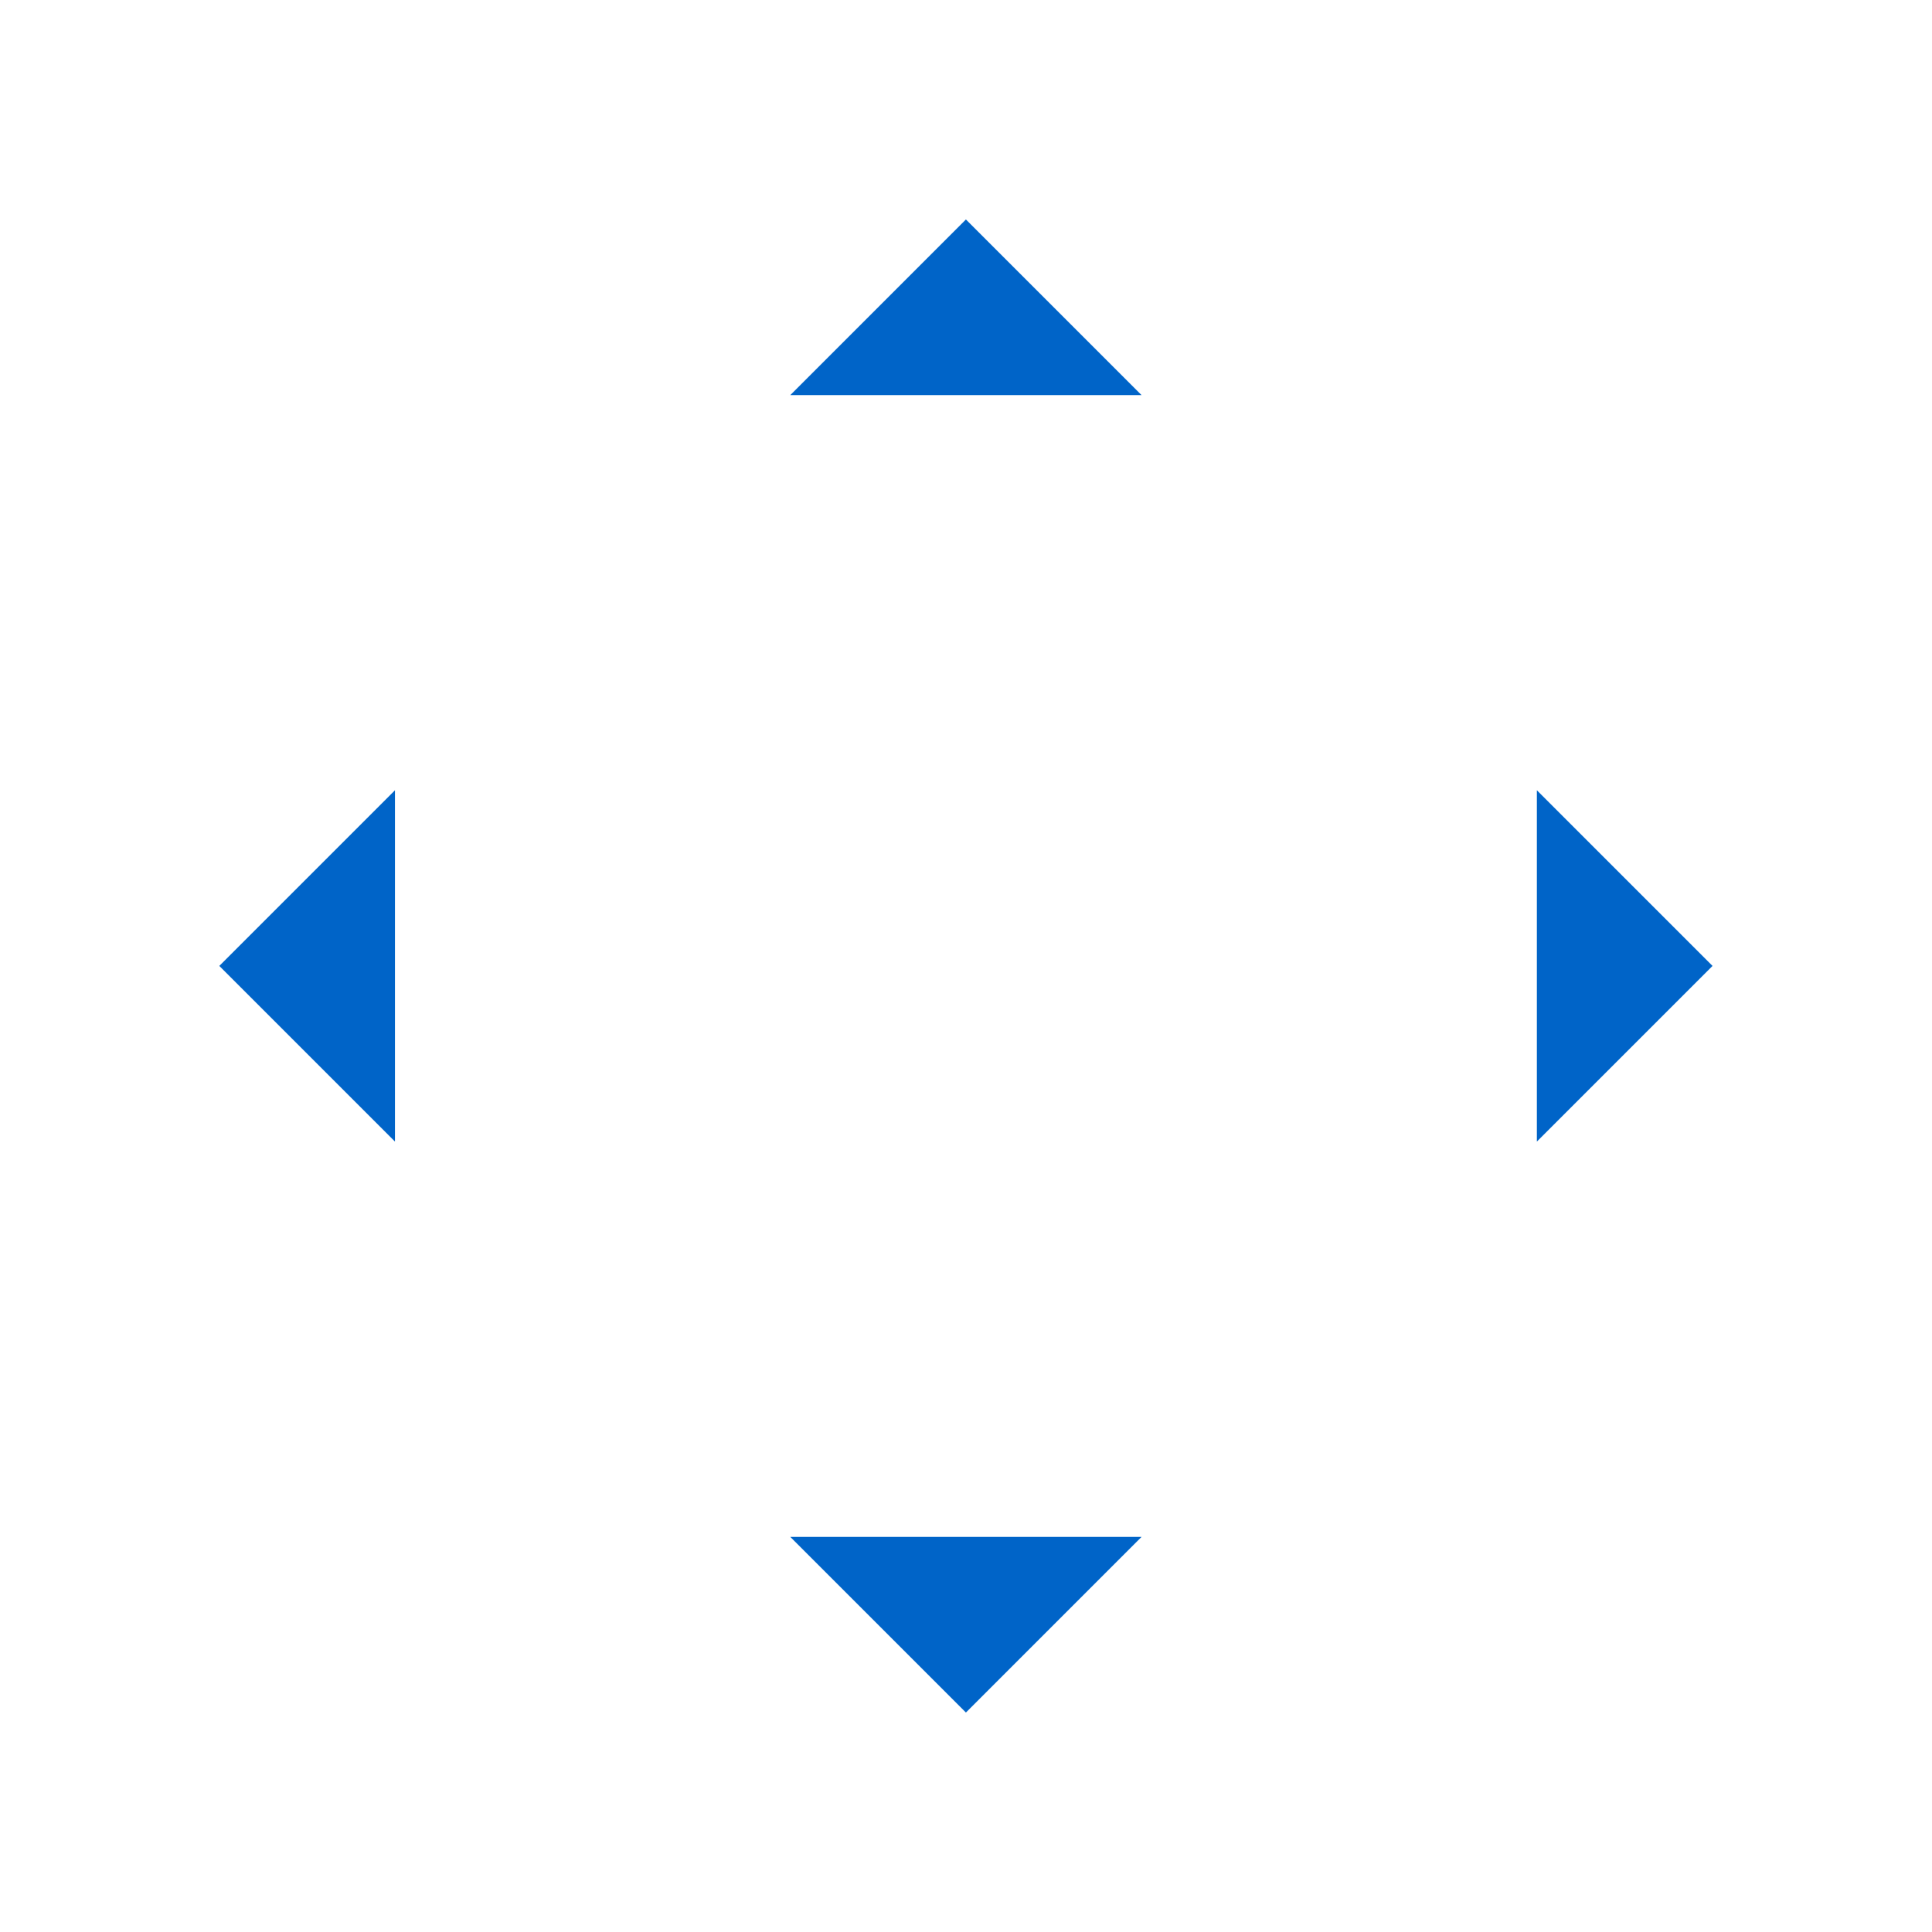 <?xml version="1.0" encoding="UTF-8" standalone="no"?>
<!-- Created with Inkscape (http://www.inkscape.org/) -->

<svg
   xmlns:dc="http://purl.org/dc/elements/1.1/"
   xmlns:cc="http://creativecommons.org/ns#"
   xmlns:rdf="http://www.w3.org/1999/02/22-rdf-syntax-ns#"
   xmlns:svg="http://www.w3.org/2000/svg"
   xmlns="http://www.w3.org/2000/svg"
   xmlns:sodipodi="http://sodipodi.sourceforge.net/DTD/sodipodi-0.dtd"
   xmlns:inkscape="http://www.inkscape.org/namespaces/inkscape"
   width="44"
   height="44"
   viewBox="0 0 11.642 11.642"
   id="svg2"
   version="1.1"
   inkscape:version="0.92.2 2405546, 2018-03-11"
   sodipodi:docname="arrows.svg">
  <defs
     id="defs4">
    <style
       type="text/css"
       id="current-color-scheme">
      .ColorScheme-Text {
        color:#31363b;
        stop-color:#31363b;
      }
      .ColorScheme-Background {
        color:#eff0f1;
        stop-color:#eff0f1;
      }
      .ColorScheme-Highlight {
        color:#0064c8;
        stop-color:#0064c8;
      }
      .ColorScheme-ViewText {
        color:#31363b;
        stop-color:#31363b;
      }
      .ColorScheme-ViewBackground {
        color:#fcfcfc;
        stop-color:#fcfcfc;
      }
      .ColorScheme-ViewHover {
        color:#93cee9;
        stop-color:#93cee9;
      }
      .ColorScheme-ViewFocus{
        color:#0064c8;
        stop-color:#0064c8;
      }
      .ColorScheme-ButtonText {
        color:#31363b;
        stop-color:#31363b;
      }
      .ColorScheme-ButtonBackground {
        color:#eff0f1;
        stop-color:#eff0f1;
      }
      .ColorScheme-ButtonHover {
        color:#93cee9;
        stop-color:#93cee9;
      }
      .ColorScheme-ButtonFocus{
        color:#0064c8;
        stop-color:#0064c8;
      }
      </style>
  </defs>
  <sodipodi:namedview
     id="base"
     pagecolor="#ffffff"
     bordercolor="#c90303"
     borderopacity="1"
     inkscape:pageopacity="0"
     inkscape:pageshadow="2"
     inkscape:zoom="30.348038"
     inkscape:cx="-6.8443109"
     inkscape:cy="50.800379"
     inkscape:document-units="px"
     inkscape:current-layer="layer1"
     showgrid="true"
     units="px"
     inkscape:showpageshadow="false"
     borderlayer="true"
     inkscape:window-width="1920"
     inkscape:window-height="1178"
     inkscape:window-x="1920"
     inkscape:window-y="0"
     inkscape:window-maximized="1"
     fit-margin-top="0"
     fit-margin-left="0"
     fit-margin-right="0"
     fit-margin-bottom="0">
    <inkscape:grid
       type="xygrid"
       id="grid4160"
       empspacing="2"
       originx="-11.642"
       originy="-23.812" />
  </sodipodi:namedview>
  <g
     inkscape:label="Capa 1"
     inkscape:groupmode="layer"
     id="layer1"
     transform="translate(-11.642,-261.546)">
    <g
       id="up-arrow"
       transform="translate(-1.3769874e-5,6.615)"
       style="opacity:1">
      <rect
         transform="matrix(0,1,1,0,0,0)"
         y="15.61"
         x="254.931"
         height="3.704"
         width="3.704"
         id="rect4241"
         style="opacity:1;fill:none;fill-opacity:1;stroke:none;stroke-width:0.037;stroke-linecap:square;stroke-linejoin:miter;stroke-miterlimit:4;stroke-dasharray:none;stroke-dashoffset:0;stroke-opacity:1" />
      <path
         inkscape:connector-curvature="0"
         id="path4148"
         d="m 17.462,256.254 -1.058,1.058 2.117,0 -1.058,-1.058 z"
         style="fill:#0064c8;fill-rule:evenodd;stroke:none;stroke-width:0.265px;stroke-linecap:butt;stroke-linejoin:miter;stroke-opacity:1;fill-opacity:1"
         class="ColorScheme-Text" />
    </g>
    <g
       id="down-arrow"
       transform="matrix(1,0,0,-1,-1.4008293e-5,528.119)">
      <rect
         style="opacity:1;fill:none;fill-opacity:1;stroke:none;stroke-width:0.037;stroke-linecap:square;stroke-linejoin:miter;stroke-miterlimit:4;stroke-dasharray:none;stroke-dashoffset:0;stroke-opacity:1"
         id="rect4162"
         width="3.704"
         height="3.704"
         x="254.931"
         y="15.61"
         transform="matrix(0,1,1,0,0,0)" />
      <path
         style="fill:#0064c8;fill-rule:evenodd;stroke:none;stroke-width:0.265px;stroke-linecap:butt;stroke-linejoin:miter;stroke-opacity:1;fill-opacity:1;opacity:1"
         d="m 17.462,256.254 -1.058,1.058 2.117,0 -1.058,-1.058 z"
         id="path4164"
         inkscape:connector-curvature="0"
         class="ColorScheme-Text" />
    </g>
    <g
       id="right-arrow"
       transform="matrix(0,1,-1,0,278.215,249.904)"
       style="opacity:1">
      <rect
         style="opacity:1;fill:none;fill-opacity:1;stroke:none;stroke-width:0.037;stroke-linecap:square;stroke-linejoin:miter;stroke-miterlimit:4;stroke-dasharray:none;stroke-dashoffset:0;stroke-opacity:1"
         id="rect4168"
         width="3.704"
         height="3.704"
         x="254.931"
         y="15.61"
         transform="matrix(0,1,1,0,0,0)" />
      <path
         style="fill:#0064c8;fill-rule:evenodd;stroke:none;stroke-width:0.265px;stroke-linecap:butt;stroke-linejoin:miter;stroke-opacity:1;fill-opacity:1"
         d="m 17.462,256.254 -1.058,1.058 2.117,0 -1.058,-1.058 z"
         id="path4170"
         inkscape:connector-curvature="0"
         class="ColorScheme-Text" />
    </g>
    <g
       transform="matrix(0,1,1,0,-243.29,249.904)"
       id="left-arrow"
       style="opacity:1">
      <rect
         transform="matrix(0,1,1,0,0,0)"
         y="15.61"
         x="254.931"
         height="3.704"
         width="3.704"
         id="rect4174"
         style="opacity:1;fill:none;fill-opacity:1;stroke:none;stroke-width:0.037;stroke-linecap:square;stroke-linejoin:miter;stroke-miterlimit:4;stroke-dasharray:none;stroke-dashoffset:0;stroke-opacity:1" />
      <path
         inkscape:connector-curvature="0"
         id="path4176"
         d="m 17.462,256.254 -1.058,1.058 2.117,0 -1.058,-1.058 z"
         style="fill:#0064c8;fill-rule:evenodd;stroke:none;stroke-width:0.265px;stroke-linecap:butt;stroke-linejoin:miter;stroke-opacity:1;fill-opacity:1"
         class="ColorScheme-Text" />
    </g>
  </g>
</svg>
